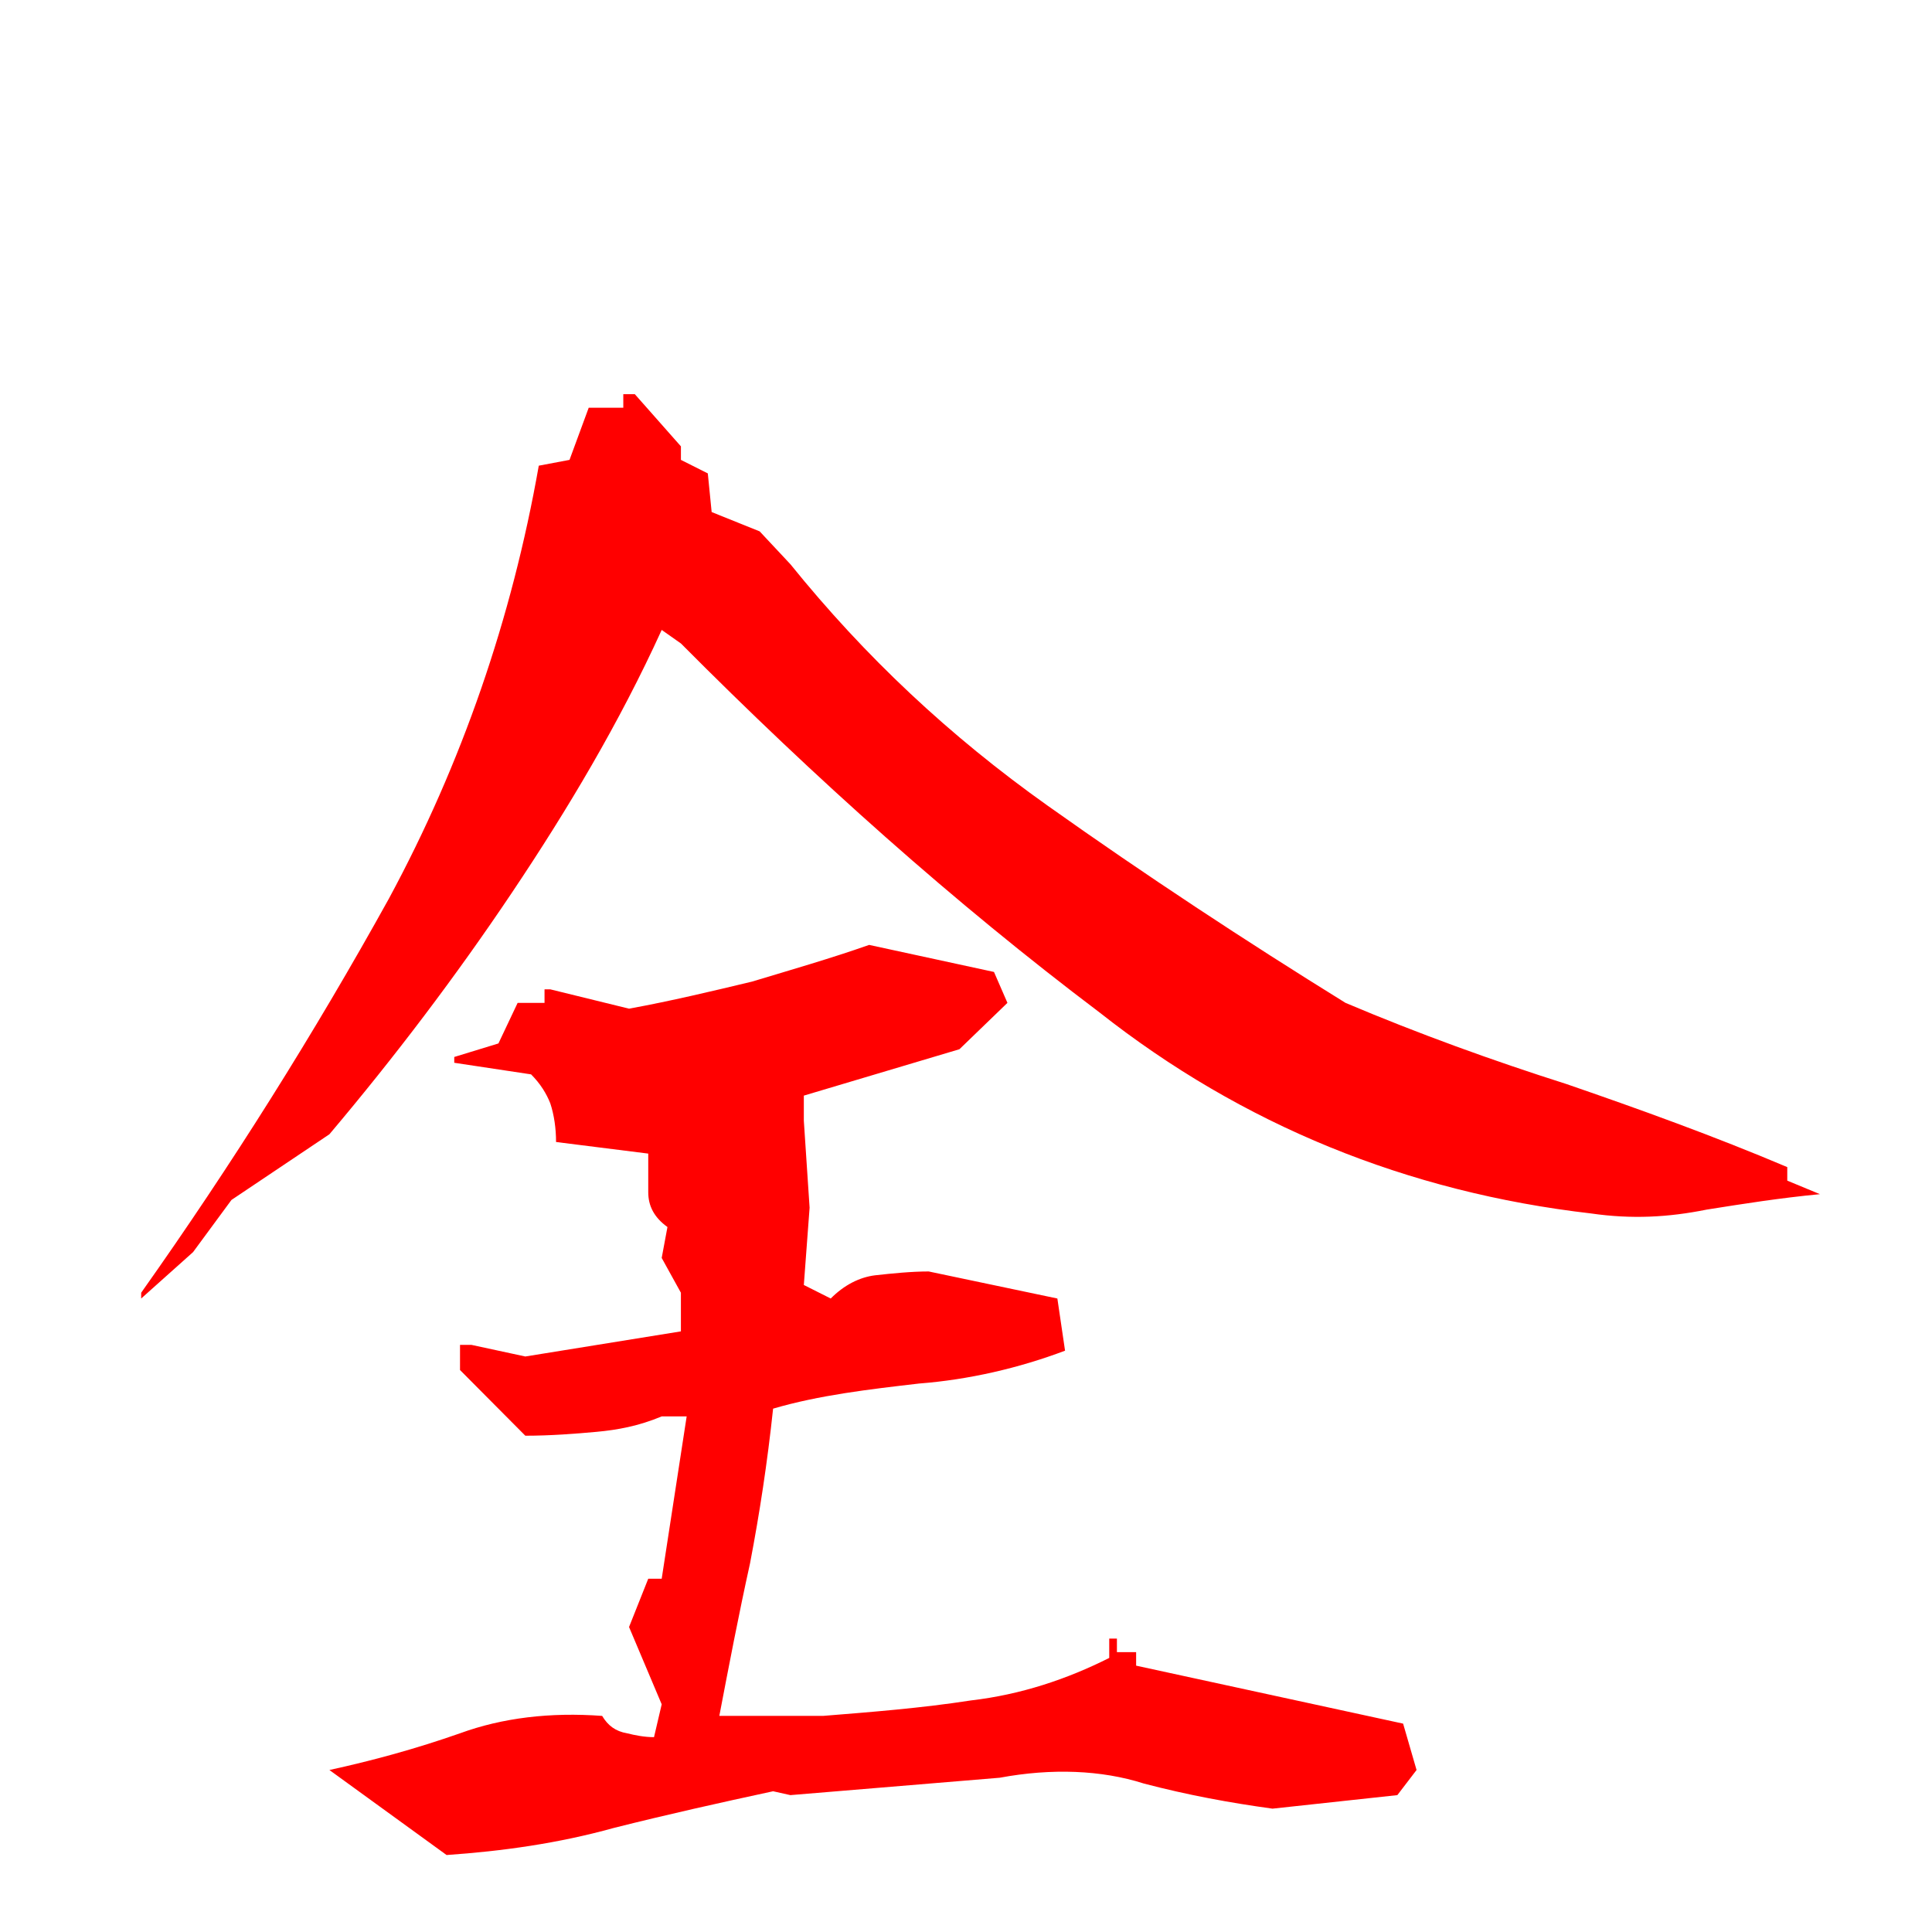 <?xml version="1.0" encoding="UTF-8" standalone="no"?>
<svg
   xmlns:dc="http://purl.org/dc/elements/1.1/"
   xmlns:cc="http://creativecommons.org/ns#"
   xmlns:rdf="http://www.w3.org/1999/02/22-rdf-syntax-ns#"
   xmlns:svg="http://www.w3.org/2000/svg"
   xmlns="http://www.w3.org/2000/svg"
   id="svg2526"
   version="1.1"
   viewBox="0 0 500 500">
  <defs
     id="defs2530" />
  <g
     id="text2524"
     style="font-style:normal;font-variant:normal;font-weight:normal;font-stretch:normal;font-size:498.585px;font-family:'衡山毛筆フォント OTF';-inkscape-font-specification:'衡山毛筆フォント OTF, Normal';font-variant-ligatures:normal;font-variant-caps:normal;font-variant-numeric:normal;font-feature-settings:normal;text-align:start;writing-mode:lr-tb;text-anchor:start;white-space:pre;fill:#ff0000;stroke-width:21.678"
     transform="scale(0.997,1.003)"
     aria-label="全">
    <path
       id="path7"
       style="font-style:normal;font-variant:normal;font-weight:normal;font-stretch:normal;font-size:498.585px;font-family:'衡山毛筆フォント OTF';-inkscape-font-specification:'衡山毛筆フォント OTF, Normal';font-variant-ligatures:normal;font-variant-caps:normal;font-variant-numeric:normal;font-feature-settings:normal;text-align:start;writing-mode:lr-tb;text-anchor:start;white-space:pre;fill:#ff0000;stroke-width:21.678"
       d="m 115.921,478.642 c 14.459,-0.997 28.918,-2.992 43.377,-6.98 13.96,-3.49 27.422,-6.482 41.383,-9.473 l 4.487,0.997 54.346,-4.487 c 13.462,-2.493 26.425,-1.994 37.394,1.496 11.467,2.992 22.436,4.986 33.405,6.482 l 32.408,-3.49 4.986,-6.482 -3.49,-11.966 -69.303,-14.958 v -3.49 h -4.986 v -3.49 h -1.994 v 4.986 c -10.969,5.484 -22.935,9.473 -35.898,10.969 -12.963,1.994 -25.926,2.992 -38.391,3.989 h -26.924 c 2.493,-12.963 4.986,-25.926 7.977,-39.388 2.493,-12.963 4.487,-25.926 5.983,-39.887 11.966,-3.49 24.929,-4.986 37.892,-6.482 12.963,-0.997 25.926,-3.989 37.892,-8.476 l -1.994,-13.462 -33.405,-6.98 c -4.487,0 -9.473,0.499 -13.96,0.997 -3.989,0.499 -7.977,2.493 -11.467,5.983 l -6.98,-3.49 1.496,-19.943 -1.496,-22.436 v -6.482 l 40.385,-11.966 12.465,-11.966 -3.49,-7.977 -32.408,-6.98 c -9.972,3.49 -20.442,6.482 -30.414,9.473 -10.47,2.493 -20.941,4.986 -31.909,6.98 l -20.442,-4.986 h -1.496 v 3.49 h -6.98 l -4.986,10.47 -11.467,3.49 v 1.496 l 19.943,2.992 c 2.493,2.493 3.989,4.986 4.986,7.479 0.997,2.992 1.496,6.482 1.496,9.972 l 23.932,2.992 c 0,3.49 0,6.482 0,9.972 0,3.49 1.496,6.482 4.986,8.975 l -1.496,7.977 4.986,8.975 v 9.972 l -40.385,6.482 -13.96,-2.992 h -2.992 v 6.482 l 16.952,16.952 c 6.482,0 12.963,-0.499 18.448,-0.997 5.484,-0.499 10.969,-1.496 16.952,-3.989 h 6.482 l -6.482,41.881 h -3.49 l -4.986,12.465 8.476,19.943 -1.994,8.476 c -2.493,0 -4.986,-0.499 -6.98,-0.997 -2.992,-0.499 -4.986,-1.994 -6.482,-4.487 -13.462,-0.997 -25.926,0.499 -36.895,4.487 -11.467,3.989 -22.436,6.98 -33.904,9.473 z M 36.646,335.049 50.108,323.083 60.079,309.621 85.507,292.669 c 16.952,-19.943 32.907,-40.884 47.366,-62.323 14.459,-21.439 27.921,-43.875 38.89,-67.808 l 4.986,3.49 c 34.901,34.901 70.799,66.81 108.692,95.23 36.895,28.918 79.774,46.368 127.638,51.853 10.47,1.496 19.943,0.997 29.915,-0.997 9.473,-1.496 18.946,-2.992 29.417,-3.989 l -8.476,-3.49 v -3.49 c -18.946,-7.977 -38.391,-14.958 -57.337,-21.439 -18.946,-5.983 -38.391,-12.963 -57.337,-20.941 -25.926,-15.955 -51.853,-32.907 -77.281,-50.856 -25.428,-17.949 -47.366,-38.391 -66.81,-62.323 l -7.977,-8.476 -12.465,-4.986 -0.997,-9.972 -6.98,-3.49 v -3.49 l -11.966,-13.462 h -2.992 v 3.49 h -8.975 l -4.986,13.462 -7.977,1.496 c -6.98,39.388 -19.943,76.782 -38.89,111.683 -19.445,34.901 -40.884,68.805 -64.317,101.711 z" />
  </g>
</svg>
